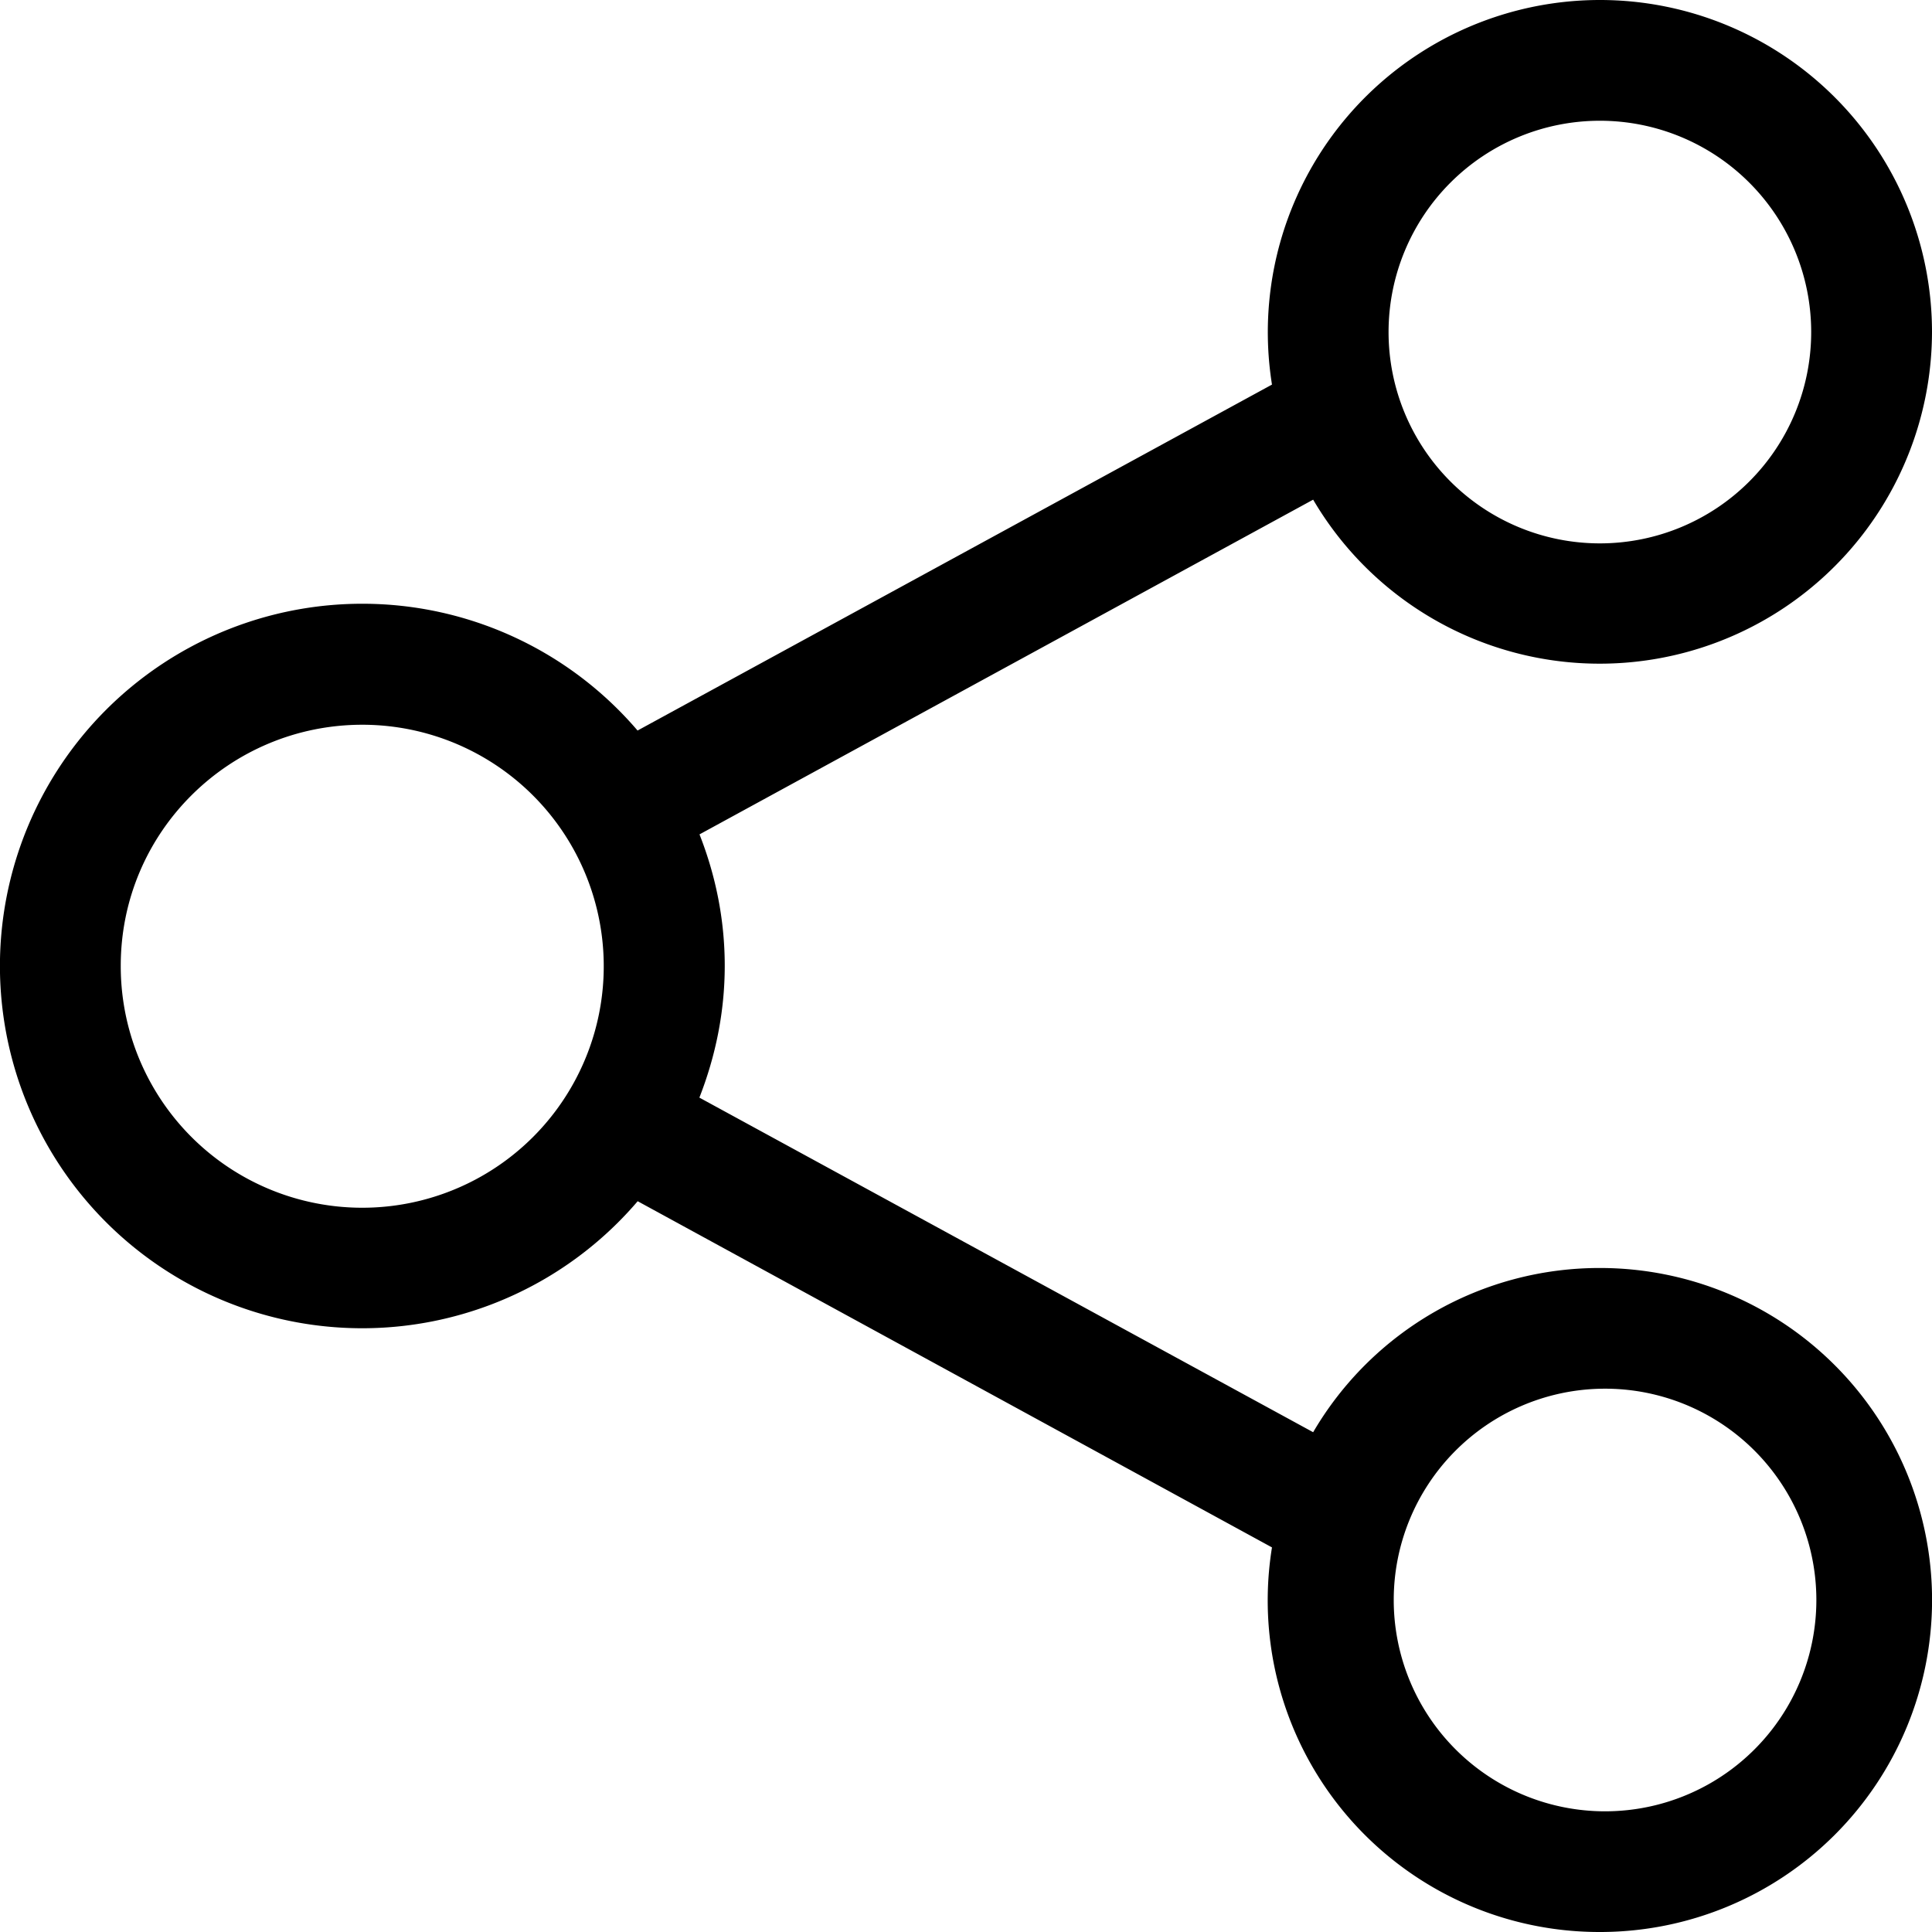 <svg xmlns="http://www.w3.org/2000/svg" width="16" height="16" fill="currentColor" viewBox="0 0 16 16">
  <path d="M13.251 0a2.751 2.751 0 0 0-2.717 3.185L5.28 6.05A2.997 2.997 0 0 0 3.001 5a3 3 0 1 0 2.28 4.948l5.253 2.867A2.746 2.746 0 0 0 13.251 16a2.749 2.749 0 1 0 0-5.499 2.747 2.747 0 0 0-2.376 1.36L5.792 9.09c.133-.34.21-.707.21-1.092 0-.384-.076-.75-.209-1.088l5.082-2.772A2.752 2.752 0 0 0 16 2.75 2.75 2.75 0 0 0 13.251 0Zm0 1a1.75 1.75 0 1 1-.003 3.5 1.75 1.75 0 0 1 .003-3.5ZM3.001 6.002A2 2 0 1 1 1 7.998c0-1.11.902-1.996 2.001-1.996Zm10.25 5.499A1.75 1.75 0 1 1 13.25 15a1.75 1.75 0 0 1 .001-3.499Z"/>
</svg>
